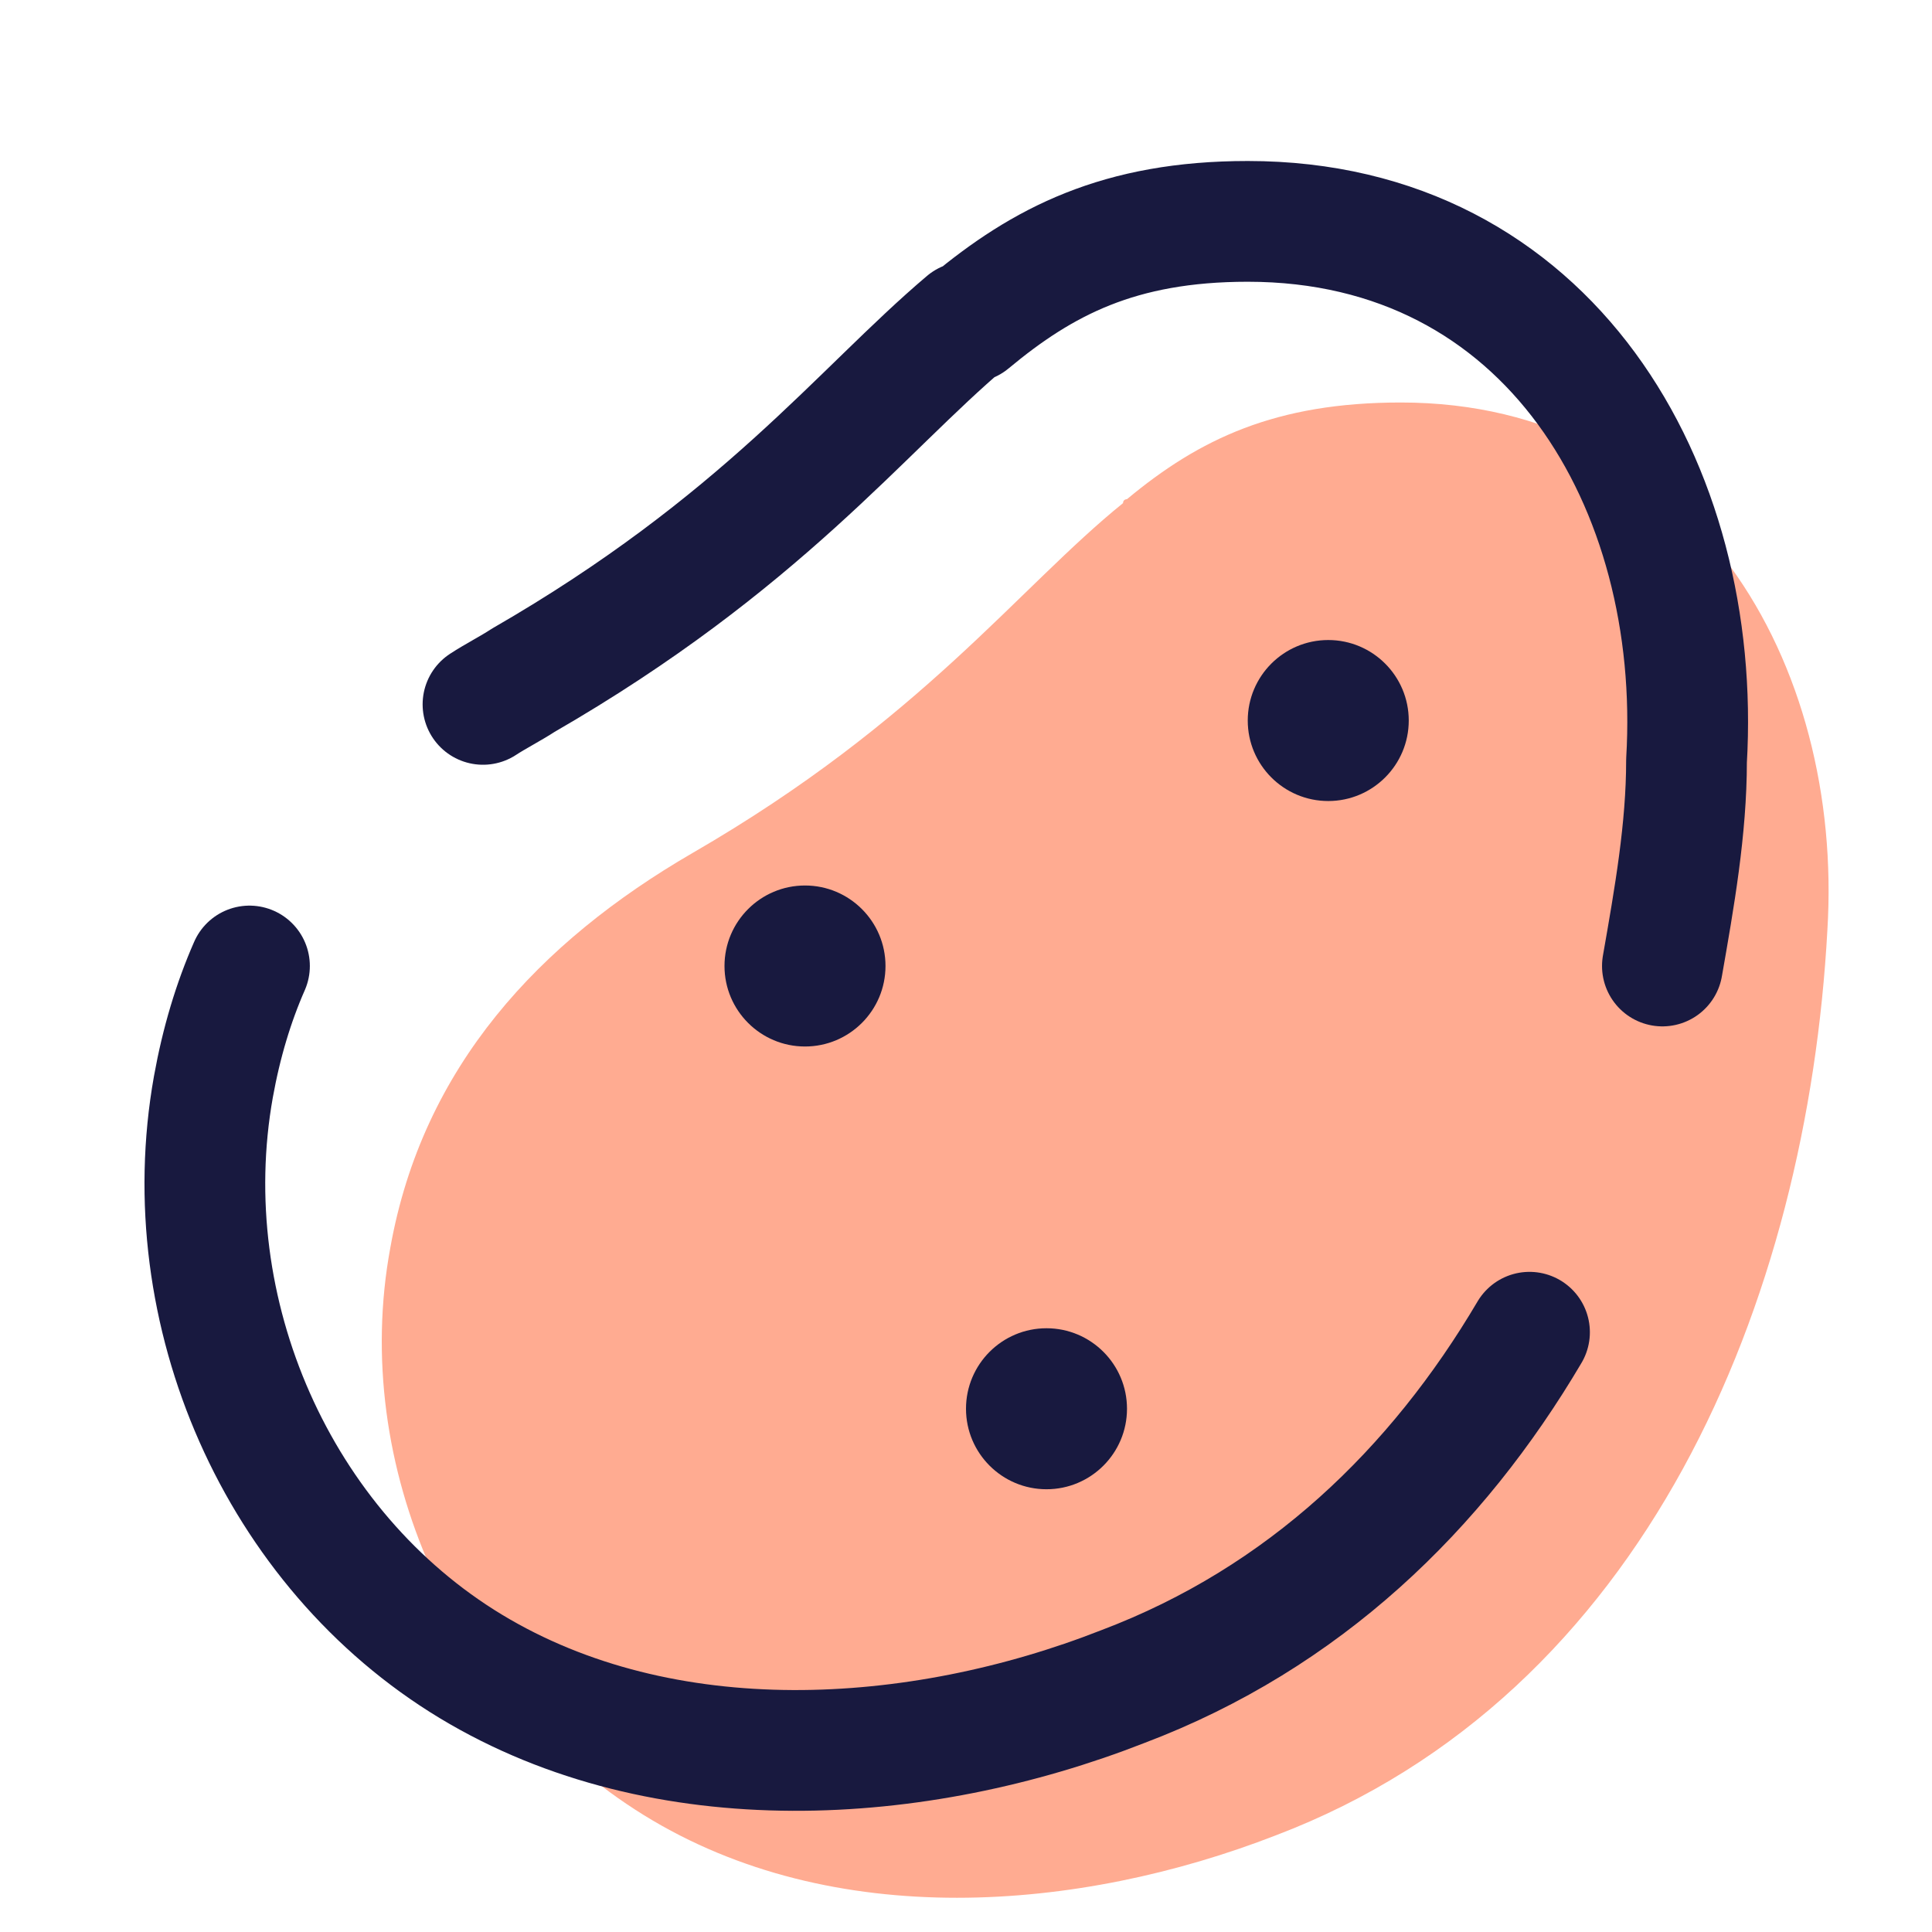 <?xml version="1.0" encoding="UTF-8"?>
<svg xmlns="http://www.w3.org/2000/svg" xmlns:xlink="http://www.w3.org/1999/xlink" width="36pt" height="36pt" viewBox="0 0 36 36" version="1.1">
<g id="surface28084">
<path style=" stroke:none;fill-rule:nonzero;fill:rgb(100%,67.059%,56.863%);fill-opacity:1;" d="M 26.102 7.5 C 23.773 7.5 22.352 8.176 21 9.301 C 21 9.301 20.926 9.301 20.926 9.375 C 18.977 10.949 17.176 13.426 12.898 15.898 C 10.051 17.551 7.875 19.875 7.273 23.25 C 6.523 27.301 8.477 31.648 12 33.824 C 15.523 36 20.102 35.625 23.773 34.199 C 30.676 31.574 33.676 24.227 34.051 17.324 C 34.352 12.375 31.574 7.5 26.102 7.5 Z M 26.102 7.5 "/>
<path style=" stroke:none;fill-rule:nonzero;fill:rgb(9.412%,9.804%,24.706%);fill-opacity:1;" d="M 26.25 13.426 C 26.25 14.254 25.578 14.926 24.75 14.926 C 23.922 14.926 23.25 14.254 23.25 13.426 C 23.25 12.598 23.922 11.926 24.75 11.926 C 25.578 11.926 26.25 12.598 26.25 13.426 Z M 26.25 13.426 "/>
<path style=" stroke:none;fill-rule:nonzero;fill:rgb(9.412%,9.804%,24.706%);fill-opacity:1;" d="M 16.5 18 C 16.5 18.828 15.828 19.5 15 19.5 C 14.172 19.5 13.5 18.828 13.5 18 C 13.5 17.172 14.172 16.5 15 16.5 C 15.828 16.5 16.5 17.172 16.5 18 Z M 16.5 18 "/>
<path style=" stroke:none;fill-rule:nonzero;fill:rgb(9.412%,9.804%,24.706%);fill-opacity:1;" d="M 21 26.25 C 21 27.078 20.328 27.75 19.5 27.75 C 18.672 27.75 18 27.078 18 26.25 C 18 25.422 18.672 24.75 19.5 24.75 C 20.328 24.75 21 25.422 21 26.25 Z M 21 26.25 "/>
<path style="fill:none;stroke-width:3;stroke-linecap:round;stroke-linejoin:round;stroke:rgb(9.412%,9.804%,24.706%);stroke-opacity:1;stroke-miterlimit:4;" d="M 41.302 24 C 41.599 22.302 41.901 20.599 41.901 18.901 C 42.302 12.099 38.5 5.5 31 5.5 C 27.802 5.5 25.901 6.5 24.099 8 C 24 8 24 8 24 8 C 21.401 10.198 18.901 13.5 13 16.901 C 12.698 17.099 12.302 17.302 12 17.5 " transform="matrix(0.75,0,0,0.75,0,0)"/>
<path style="fill:none;stroke-width:3;stroke-linecap:round;stroke-linejoin:round;stroke:rgb(9.412%,9.804%,24.706%);stroke-opacity:1;stroke-miterlimit:4;" d="M 6.198 24 C 5.802 24.901 5.5 25.901 5.302 27 C 4.302 32.599 6.901 38.5 11.698 41.401 C 16.5 44.302 22.802 43.901 27.901 41.901 C 32.401 40.198 35.698 37 38 33.099 " transform="matrix(0.75,0,0,0.75,0,0)"/>
</g>
</svg>
